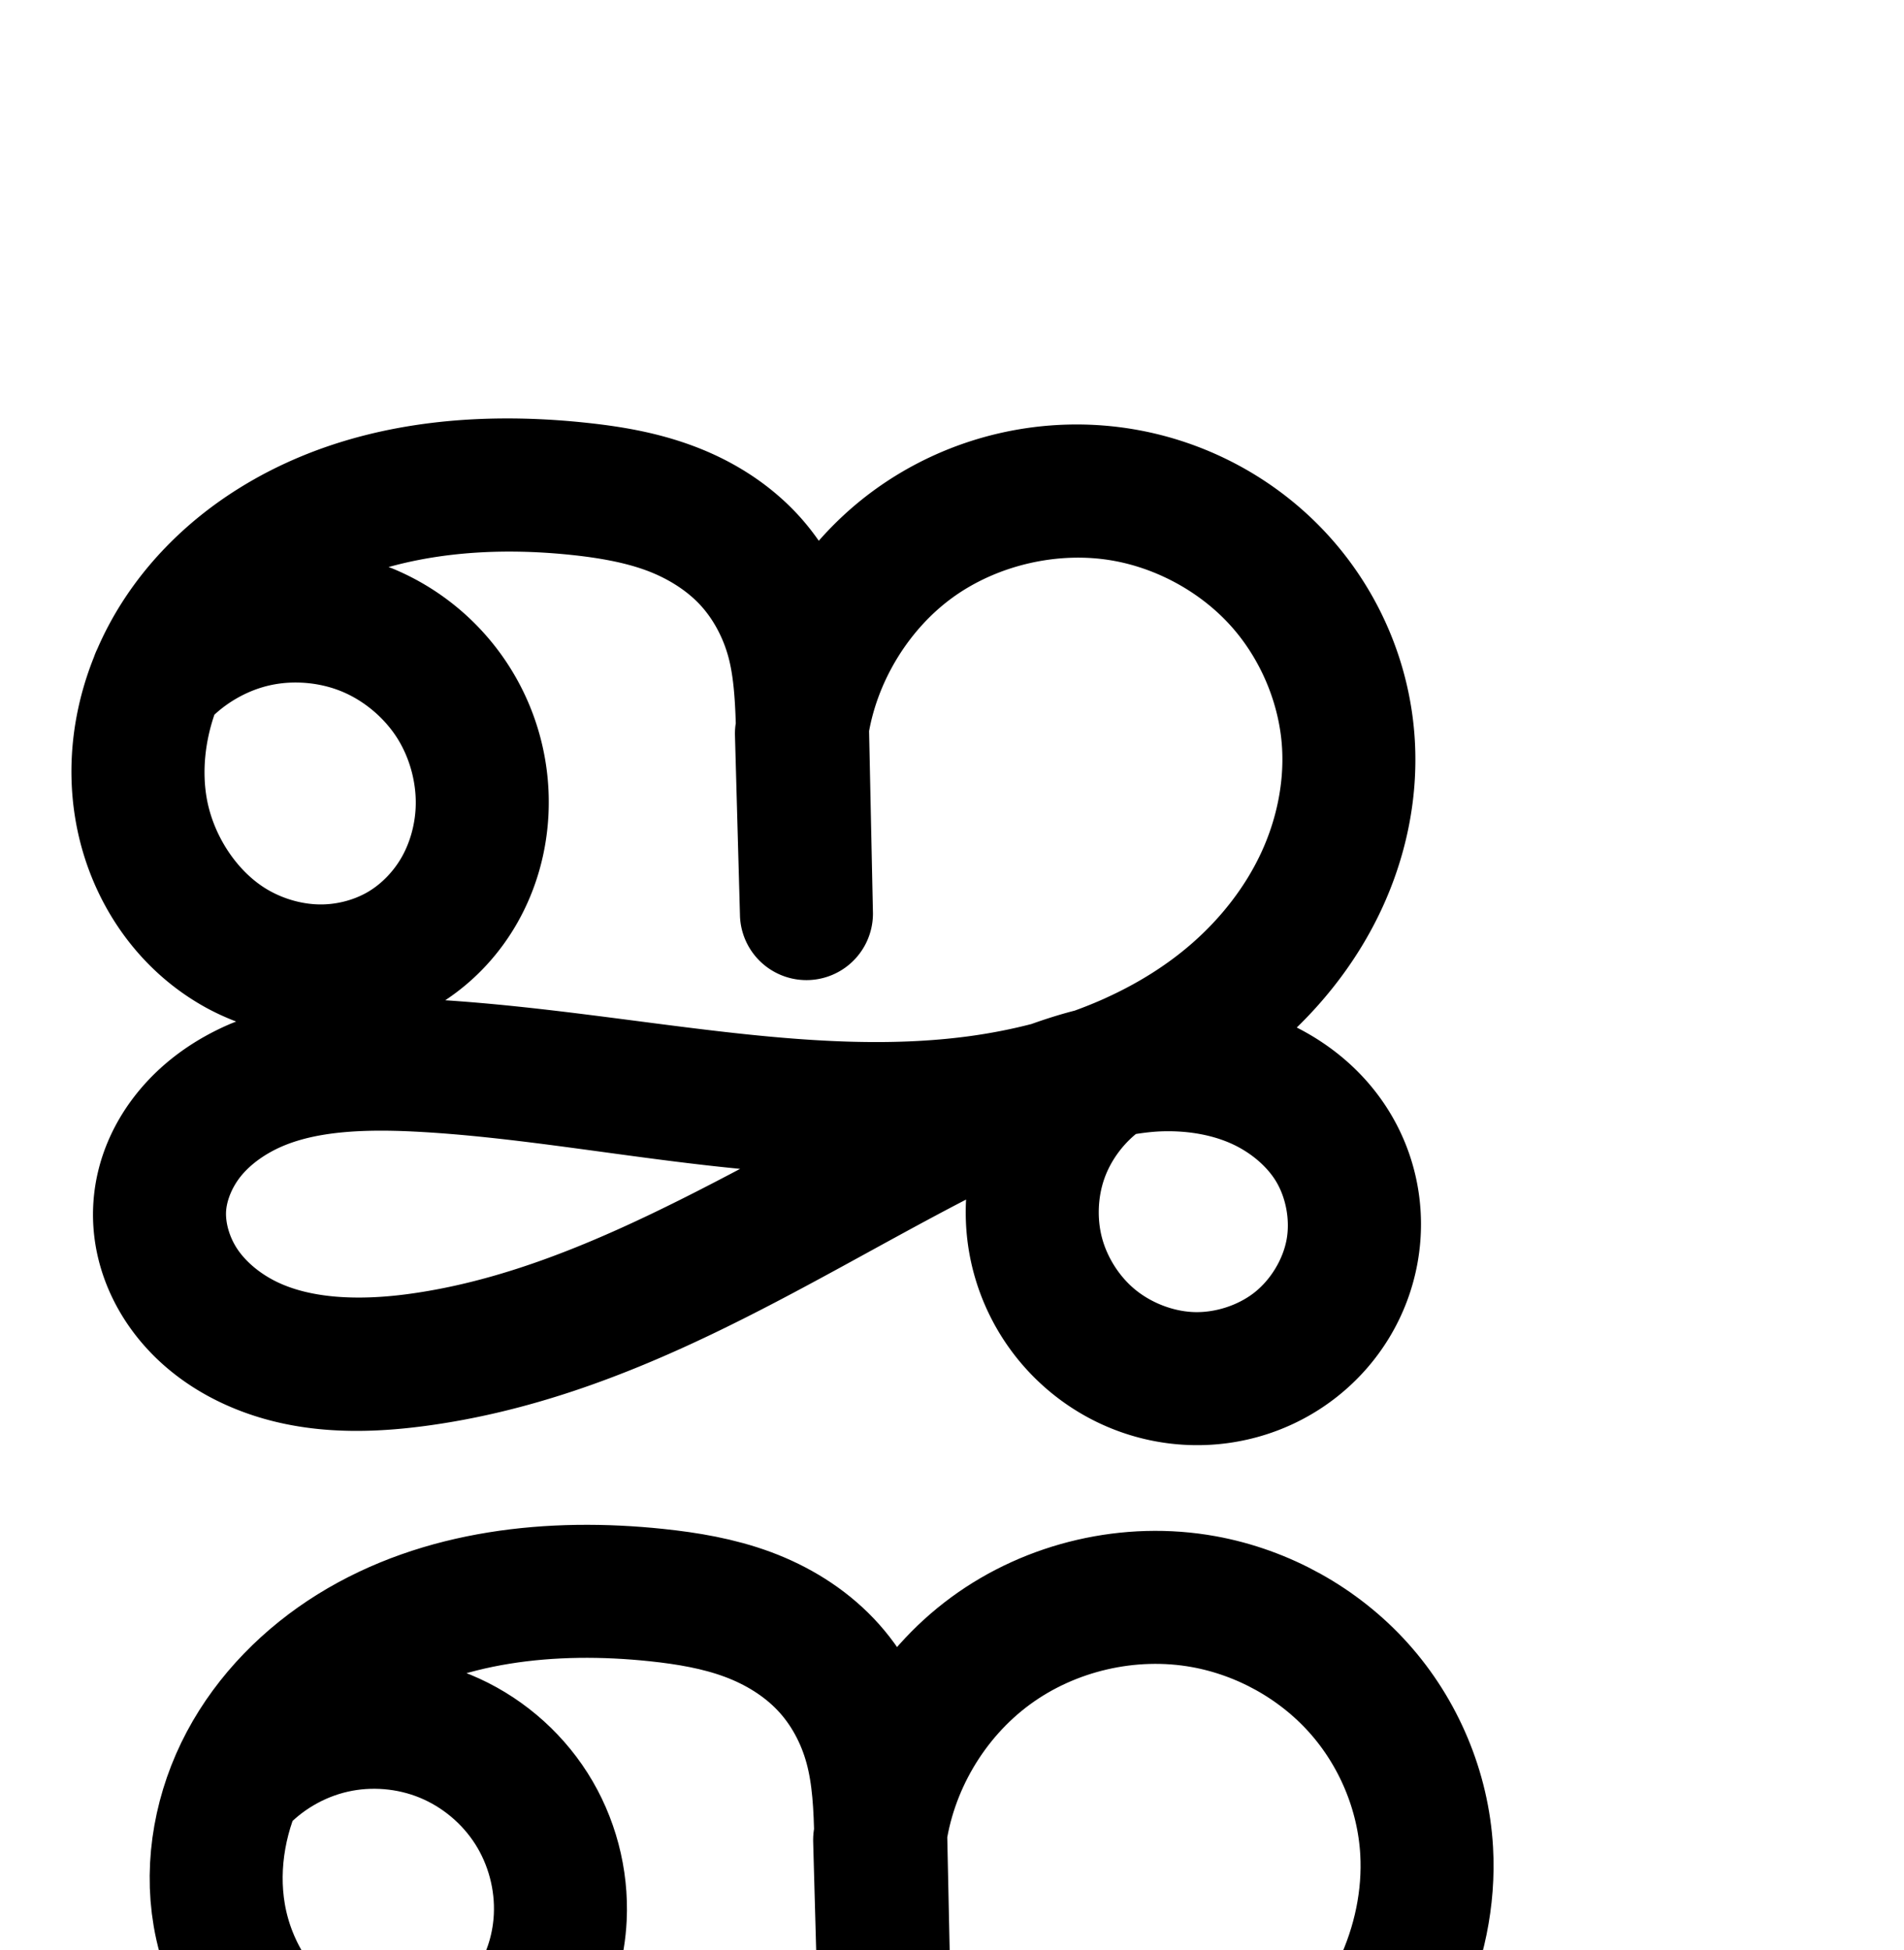 <?xml version="1.0" encoding="UTF-8" standalone="no"?>
<!-- Created with Inkscape (http://www.inkscape.org/) -->

<svg
   xmlns:dc="http://purl.org/dc/elements/1.1/"
   xmlns:cc="http://creativecommons.org/ns#"
   xmlns:rdf="http://www.w3.org/1999/02/22-rdf-syntax-ns#"
   xmlns:svg="http://www.w3.org/2000/svg"
   xmlns="http://www.w3.org/2000/svg"
   xmlns:sodipodi="http://sodipodi.sourceforge.net/DTD/sodipodi-0.dtd"
   xmlns:inkscape="http://www.inkscape.org/namespaces/inkscape"
   width="2000"
   height="2048"
   id="svg2992"
   version="1.1"
   inkscape:version="0.91pre2 r13516"
   sodipodi:docname="ജ.svg">
  <defs
     id="defs5498">
    <inkscape:path-effect
       effect="spiro"
       id="path-effect4142"
       is_visible="true" />
    <inkscape:path-effect
       effect="spiro"
       id="path-effect4142-0"
       is_visible="true" />
    <inkscape:path-effect
       effect="spiro"
       id="path-effect4142-0-1"
       is_visible="true" />
    <inkscape:path-effect
       effect="spiro"
       id="path-effect4142-0-1-0"
       is_visible="true" />
  </defs>
  <sodipodi:namedview
     inkscape:window-height="853"
     inkscape:window-width="1600"
     inkscape:pageshadow="2"
     inkscape:pageopacity="0.0"
     borderopacity="1.0"
     bordercolor="#666666"
     pagecolor="#ffffff"
     id="base"
     showgrid="true"
     showguides="true"
     inkscape:guide-bbox="true"
     inkscape:zoom="0.32102648"
     inkscape:cx="565.02896"
     inkscape:cy="894.27963"
     inkscape:window-x="1598"
     inkscape:window-y="-3"
     inkscape:current-layer="layer1"
     inkscape:window-maximized="1">
    <sodipodi:guide
       orientation="horizontal"
       position="0,600"
       id="guide5596" />
    <inkscape:grid
       type="xygrid"
       id="grid3769"
       empspacing="3"
       visible="true"
       enabled="true"
       snapvisiblegridlinesonly="true"
       spacingx="4px"
       units="px"
       dotted="true"
       spacingy="4px" />
    <sodipodi:guide
       orientation="0,1"
       position="-1040,1600"
       id="guide2985" />
  </sodipodi:namedview>
  <g
     inkscape:label="Layer 1"
     inkscape:groupmode="layer"
     id="layer1"
     transform="translate(0,1048)">
    <path
       style="color:#000000;font-style:normal;font-variant:normal;font-weight:normal;font-stretch:normal;font-size:medium;line-height:normal;font-family:sans-serif;text-indent:0;text-align:start;text-decoration:none;text-decoration-line:none;text-decoration-style:solid;text-decoration-color:#000000;letter-spacing:normal;word-spacing:normal;text-transform:none;direction:ltr;block-progression:tb;writing-mode:lr-tb;baseline-shift:baseline;text-anchor:start;clip-rule:nonzero;display:inline;overflow:visible;visibility:visible;opacity:1;isolation:auto;mix-blend-mode:normal;color-interpolation:sRGB;color-interpolation-filters:linearRGB;solid-color:#000000;solid-opacity:1;fill:#000000;fill-opacity:1;fill-rule:evenodd;stroke:none;stroke-width:139.696;stroke-linecap:round;stroke-linejoin:round;stroke-miterlimit:4;stroke-dasharray:none;stroke-dashoffset:0;stroke-opacity:1;color-rendering:auto;image-rendering:auto;shape-rendering:auto;text-rendering:auto;enable-background:accumulate"
       d="m 523.256,-608.465 c -92.684,1.249 -187.674,20.852 -271.559,72.896 -56.172,34.851 -105.226,83.545 -137.637,144.496 -4.278,8.046 -8.222,16.28 -11.852,24.66 a 69.855,69.855 0 0 0 -3.437,8.285 c -21.456,53.363 -29.498,112.524 -19.441,171.383 13.683,80.087 60.629,153.816 134.35,195.518 11.031,6.24 22.552,11.553 34.383,16.096 -2.24,0.901 -4.482,1.748 -6.721,2.711 -34.726,14.934 -68.071,37.309 -94.641,69.072 -26.85,32.098 -45.464,72.436 -48.559,117.691 -3.269,47.81 11.34,92.74 36.643,129.486 25.028,36.348 59.046,62.836 95.746,80.502 72.756,35.022 149.781,34.179 216.482,25.234 217.486,-29.166 395.404,-148.541 567.764,-237.705 -1.352,25.254 1.114,50.699 7.619,75.455 12.49,47.533 38.909,90.143 75.932,122.465 41.685,36.392 94.566,57.763 150.35,59.838 55.879,2.078 110.866,-15.395 155.221,-50.236 44.434,-34.904 74.88,-84.693 85.051,-140.764 10.19,-56.176 -0.836,-114.166 -31.834,-162.682 -24.038,-37.624 -57.618,-65.82 -94.963,-84.775 36.064,-35.12 66.728,-76.541 88.695,-123.398 25.617,-54.644 38.882,-115.684 35.34,-177.766 -4.531,-79.423 -36.456,-155.128 -89.398,-214.031 -52.9,-58.856 -124.348,-98.324 -201.859,-112.408 -97.168,-17.656 -198.425,5.724 -278.016,64.193 -20.913,15.364 -39.904,32.926 -56.846,52.18 -7.289,-10.411 -15.295,-20.42 -24.221,-29.811 -31.109,-32.73 -69.004,-55.445 -108.342,-70.008 -38.959,-14.422 -77.376,-20.505 -112.832,-24.23 -29.885,-3.141 -60.523,-4.764 -91.418,-4.348 z m 21.006,139.861 c 18.518,0.293 37.179,1.46 55.812,3.418 29.695,3.121 56.458,7.986 78.934,16.307 22.096,8.18 41.56,20.487 55.582,35.24 13.859,14.582 24.634,34.139 30.447,55.367 5.172,18.886 7.004,42.601 7.842,69.867 -0.099,0.758 -0.247,1.505 -0.342,2.264 a 69.855,69.855 0 0 0 -0.508,10.568 l 5.262,189.402 0.012,0.457 a 69.855,69.855 0 0 0 139.652,-3.424 l -4.057,-191.002 c 9.94,-54.511 42.279,-106.879 86.721,-139.527 47.495,-34.891 112.352,-49.866 170.336,-39.33 46.627,8.473 91.495,33.363 122.938,68.346 31.4,34.935 51.171,82.06 53.826,128.604 2.097,36.766 -5.948,75.51 -22.358,110.512 -16.474,35.141 -41.618,67.505 -72.225,94.277 -26.438,23.126 -57.1,42.156 -90.455,57.314 -0.511,0.223 -1.004,0.487 -1.514,0.713 -10.202,4.589 -20.667,8.795 -31.326,12.664 -15.595,3.992 -30.678,8.81 -45.422,14.066 -21.06,5.454 -42.648,9.667 -64.477,12.658 C 849.596,63.361 665.92,15.703 467.703,2.527 499.37,-18.439 525.095,-46.488 543.465,-78.855 c 20.02,-35.275 30.747,-74.368 32.662,-113.811 2.659,-54.748 -11.693,-108.973 -41.09,-155.236 -29.396,-46.263 -72.391,-82.289 -123.084,-103.137 -1.247,-0.513 -2.534,-0.895 -3.787,-1.389 42.576,-11.916 88.85,-16.924 136.096,-16.176 z m -232.59,137.439 c 16.201,0.145 32.51,3.302 47.15,9.322 23.424,9.633 44.723,27.482 58.307,48.859 13.583,21.377 20.695,48.241 19.467,73.539 -0.892,18.373 -6.073,36.569 -14.623,51.635 -8.499,14.975 -21.029,27.899 -34.891,36.195 -14.595,8.735 -32.987,13.665 -50.926,13.51 -18.044,-0.156 -37.174,-5.367 -53.695,-14.713 -32.614,-18.449 -58.538,-57.119 -65.43,-97.455 -4.758,-27.847 -1.659,-58.446 8.188,-87.111 16.107,-14.886 36.66,-25.933 57.791,-30.756 9.26,-2.114 18.942,-3.112 28.662,-3.025 z m 83.143,470.695 c 12.567,-0.126 25.583,0.196 38.951,0.854 109.518,5.387 224.202,27.603 343.672,39.221 -117.018,61.834 -230.45,115.607 -348.992,131.504 -52.562,7.049 -101.657,4.52 -137.324,-12.648 -17.511,-8.429 -32.184,-20.649 -41.277,-33.855 -8.819,-12.808 -13.165,-28.517 -12.33,-40.732 0.796,-11.646 6.596,-25.941 16.34,-37.59 10.024,-11.984 25.009,-22.772 42.678,-30.371 26.926,-11.58 60.581,-16.003 98.283,-16.381 z m 824.492,0.711 c 26.12,-1.008 51.249,3.049 72.053,11.945 20.452,8.746 37.905,23.107 48.035,38.963 11.16,17.467 15.887,41.669 12.102,62.537 -3.804,20.973 -16.751,42.375 -33.893,55.84 -17.221,13.527 -41.366,21.324 -63.734,20.492 -22.463,-0.835 -46.367,-10.371 -63.668,-25.475 -15.514,-13.544 -27.462,-32.812 -32.695,-52.73 -5.234,-19.918 -4.303,-42.571 2.549,-61.992 6.317,-17.906 18.314,-34.729 33.131,-46.836 8.808,-1.36 17.545,-2.413 26.121,-2.744 z"
       id="path4140-7-4"
       inkscape:connector-curvature="0" />
    <path
       style="fill:none;fill-rule:evenodd;stroke:#000000;stroke-width:139.696;stroke-linecap:round;stroke-linejoin:round;stroke-miterlimit:4;stroke-dasharray:none;stroke-opacity:1"
       d="m 247.608,825.655 c 26.775,-29.811 62.926,-51.075 101.992,-59.992 39.065,-8.917 80.863,-5.445 117.921,9.795 37.059,15.24 69.206,42.178 90.696,75.998 21.49,33.82 32.222,74.365 30.278,114.388 -1.404,28.908 -9.358,57.553 -23.643,82.723 -14.285,25.17 -34.933,46.79 -59.767,61.653 -26.207,15.684 -56.859,23.685 -87.4,23.42 -30.541,-0.265 -60.898,-8.725 -87.481,-23.763 -53.167,-30.075 -89.602,-86.275 -99.89,-146.487 -9.268,-54.245 1.714,-111.183 27.551,-159.771 25.837,-48.589 66.027,-88.925 112.789,-117.937 93.524,-58.025 209.394,-69.938 318.854,-58.435 32.575,3.423 65.166,8.897 95.883,20.268 30.717,11.371 59.396,28.883 81.961,52.625 22.565,23.742 38.536,53.447 47.187,85.038 8.651,31.591 9.952,64.663 10.648,97.41 l 4.07,191.657 -5.273,-189.858 c 9.742,-78.242 52.874,-151.766 116.417,-198.446 63.543,-46.68 146.599,-65.858 224.175,-51.762 62.069,11.279 120.227,43.457 162.398,90.377 42.171,46.919 68.02,108.334 71.613,171.318 2.82,49.424 -7.835,99.316 -28.848,144.139 -21.013,44.823 -52.22,84.608 -89.48,117.201 -74.52,65.186 -171.608,100.604 -269.699,114.044 -196.183,26.879 -393.451,-29.009 -591.228,-38.737 -56.966,-2.802 -115.866,-1.409 -168.261,21.124 -26.197,11.267 -50.362,27.848 -68.659,49.721 -18.297,21.874 -30.505,49.191 -32.45,77.642 -2.052,30.013 7.426,60.332 24.487,85.109 17.061,24.777 41.406,44.13 68.512,57.178 54.212,26.096 117.272,26.938 176.904,18.941 209.825,-28.138 390.704,-155.01 580.624,-248.546 62.532,-30.797 128.605,-58.656 198.257,-61.346 34.826,-1.345 70.168,3.817 102.213,17.52 32.045,13.704 60.667,36.208 79.431,65.577 21.079,32.992 28.955,74.088 21.968,112.61 -6.987,38.522 -28.684,74.118 -59.472,98.302 -30.788,24.184 -70.354,36.82 -109.477,35.365 -39.123,-1.455 -77.516,-16.91 -107.009,-42.657 -26.268,-22.933 -45.451,-53.871 -54.313,-87.597 -8.862,-33.725 -7.366,-70.098 4.235,-102.982 11.601,-32.884 33.26,-62.143 61.323,-82.841 28.063,-20.698 62.413,-32.75 97.256,-34.123"
       id="path4140-7-4-0"
       inkscape:path-effect="#path-effect4142-0-1-0"
       inkscape:original-d="m 247.60773,825.65454 c 34.1539,37.67753 308.1693,84.51976 340.8869,140.18867 35.2642,60.00169 -51.5913,137.16149 -83.4104,144.37619 -62.7229,14.5372 -253.6471,-92.0771 -274.7709,-146.82909 -53.07049,-137.55575 272.2836,-350.41592 459.1942,-336.14377 96.9851,10.53699 232.6047,158.30283 235.6782,255.34129 l 4.0704,191.65727 -5.2728,-189.85792 c 12.6525,-176.45242 254.30167,-321.63126 340.59177,-250.20804 62.723,58.14884 265.3725,145.39664 234.0111,261.69432 -31.3614,116.29764 -791.08647,278.49754 -979.25527,336.64634 -188.1687,58.1489 -332.09322,61.2639 -269.3703,148.4872 62.7229,87.2233 144.4561,248.4514 269.9019,161.2281 76.4167,-53.133 358.2485,-211.3663 580.62407,-248.5457 142.6768,-23.8544 330.8721,-46.4285 379.9012,21.7521 125.4458,174.4466 90.9857,290.8423 -253.9903,203.6192 -344.97587,-87.2233 108.5013,-307.5424 108.5013,-307.5424"
       inkscape:connector-curvature="0"
       sodipodi:nodetypes="cscscscccsssssssc" />
  </g>
</svg>
